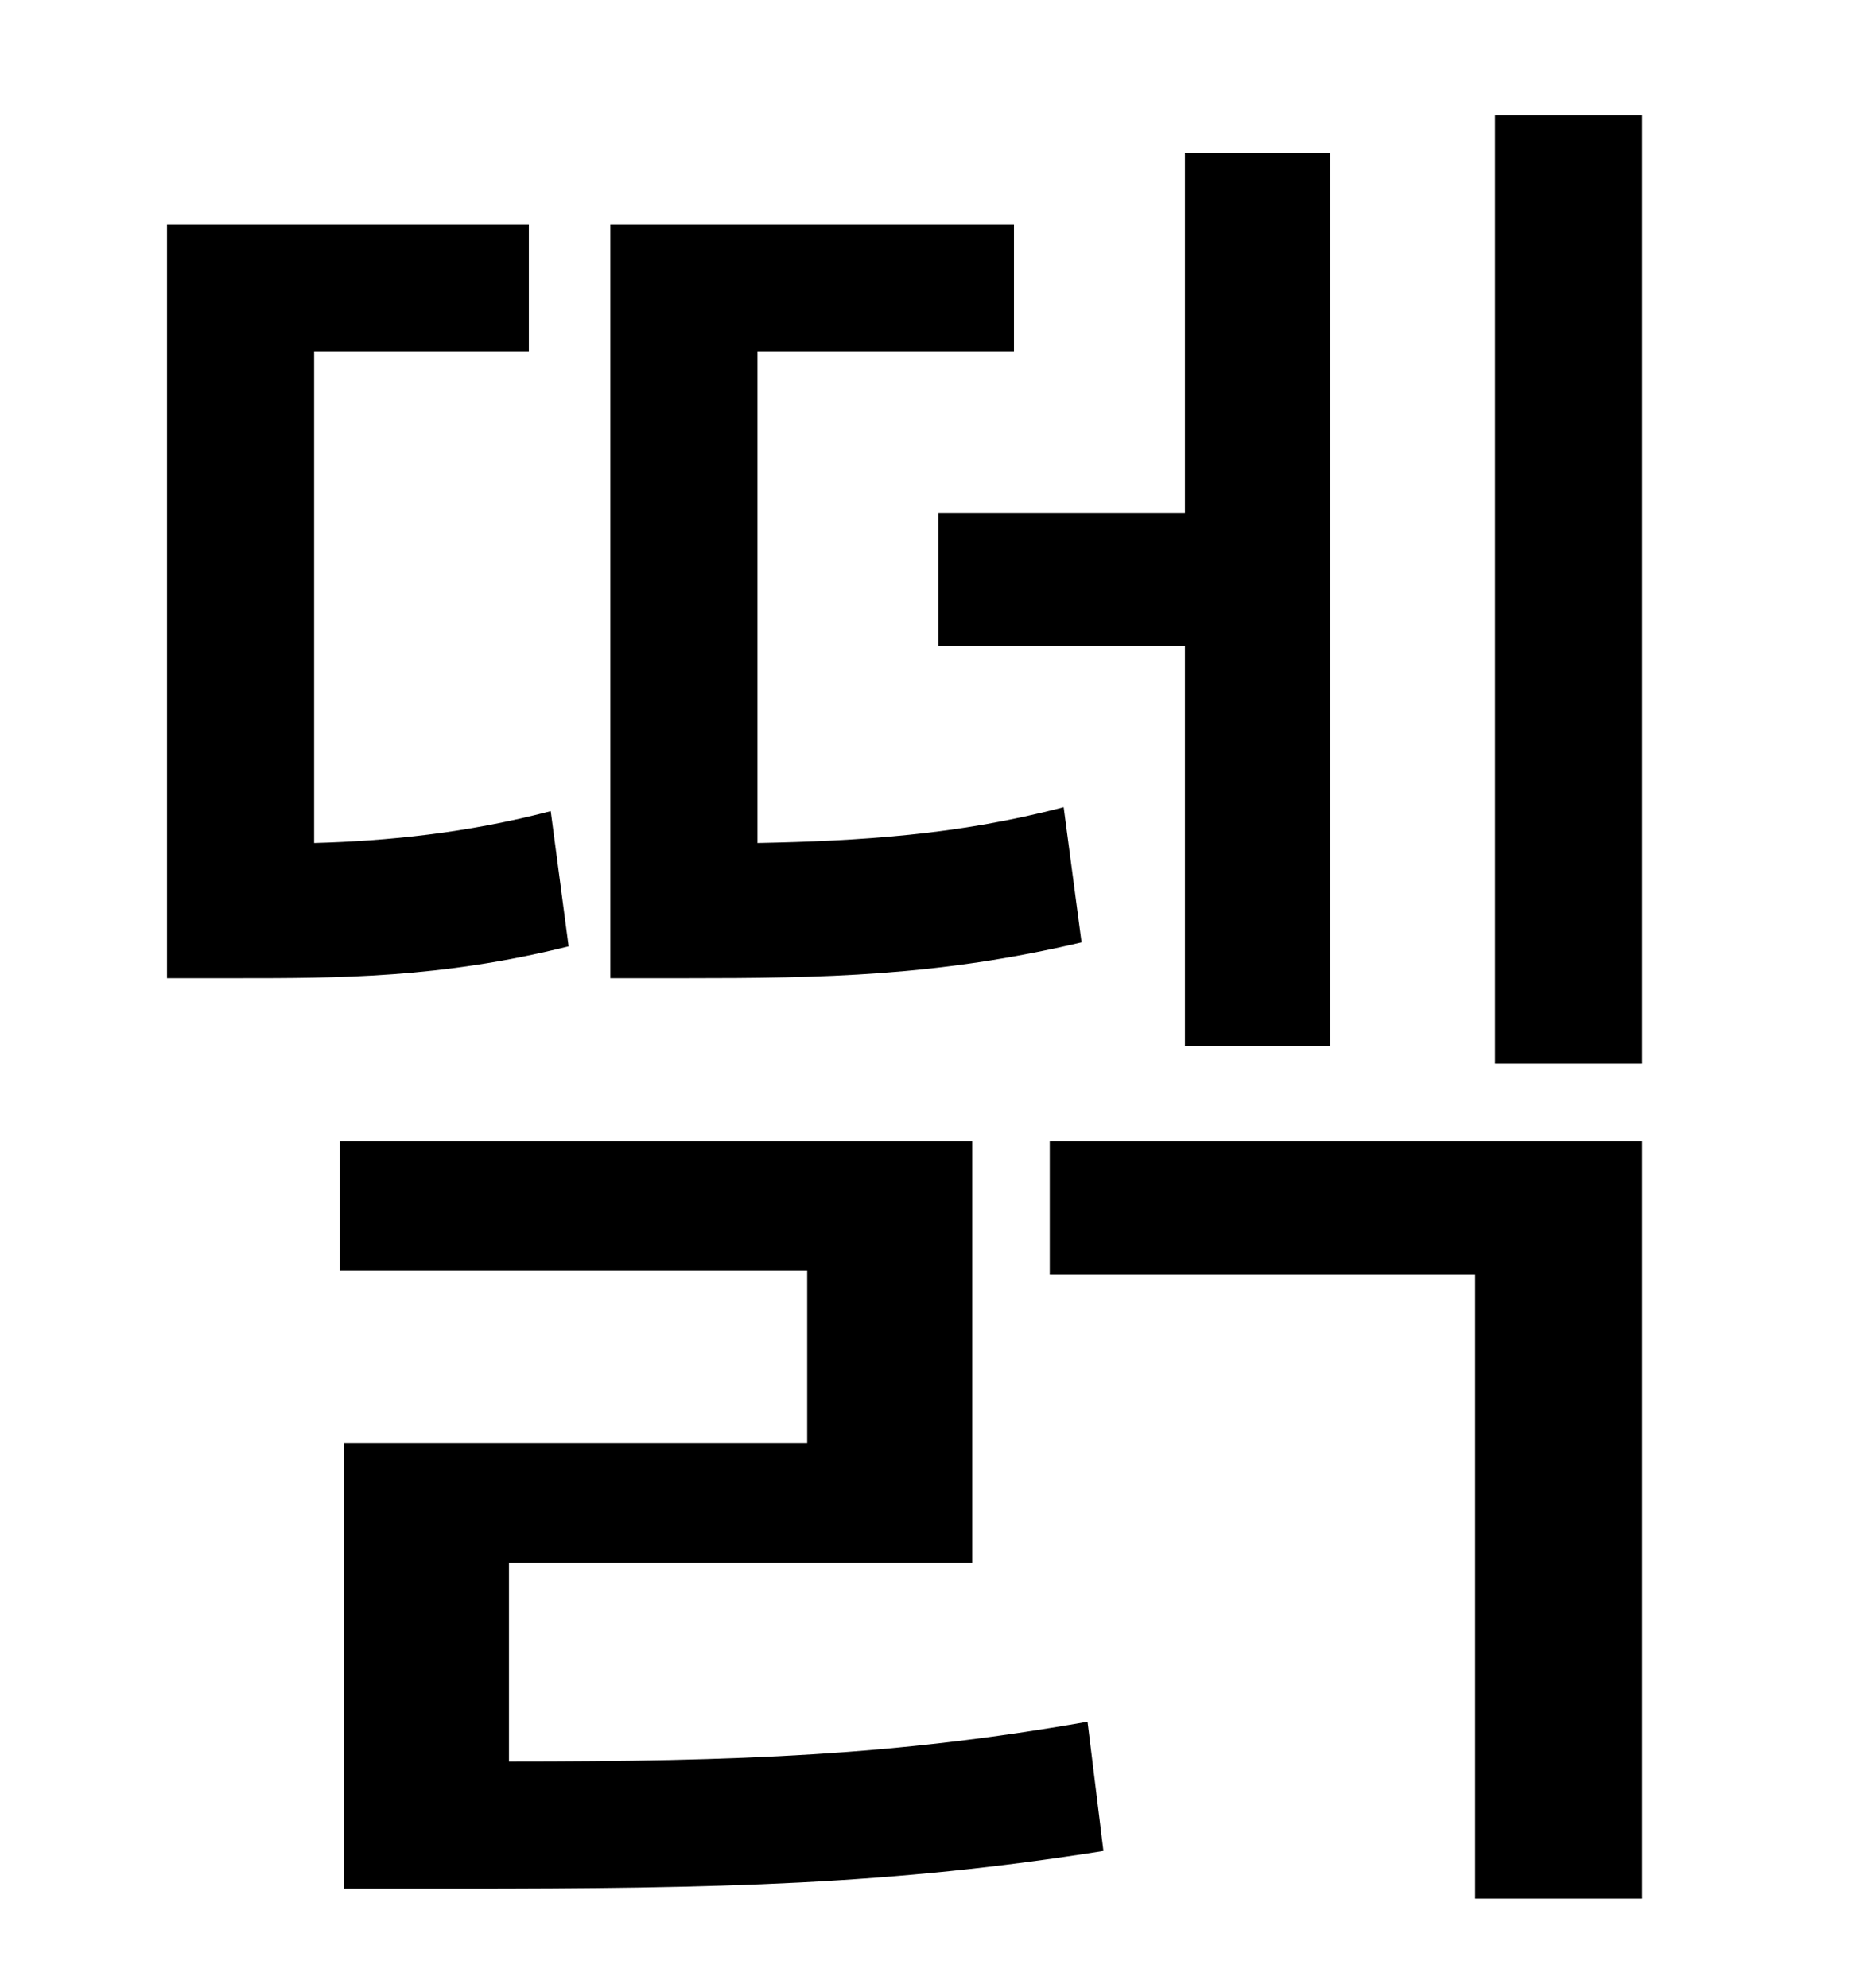 <?xml version="1.0" standalone="no"?>
<!DOCTYPE svg PUBLIC "-//W3C//DTD SVG 1.1//EN" "http://www.w3.org/Graphics/SVG/1.1/DTD/svg11.dtd" >
<svg xmlns="http://www.w3.org/2000/svg" xmlns:xlink="http://www.w3.org/1999/xlink" version="1.1" viewBox="-10 0 930 1000">
   <path fill="currentColor"
d="M462 258h124v-181h73v449h-73v-201h-124v-67zM525 406l9 68c-72 17 -130 18 -199 18h-38v-379h203v64h-129v247c51 -1 101 -4 154 -18zM267 408l9 68c-64 16 -116 16 -167 16h-35v-379h182v64h-108v247c37 -1 77 -5 119 -16zM246 786v100c117 0 194 -3 291 -20l8 65
c-107 17 -192 19 -325 19h-57v-224h233v-87h-235v-65h318v212h-233zM518 641v-67h298v381h-84v-314h-214zM742 58h74v477h-74v-477z" />
</svg>
